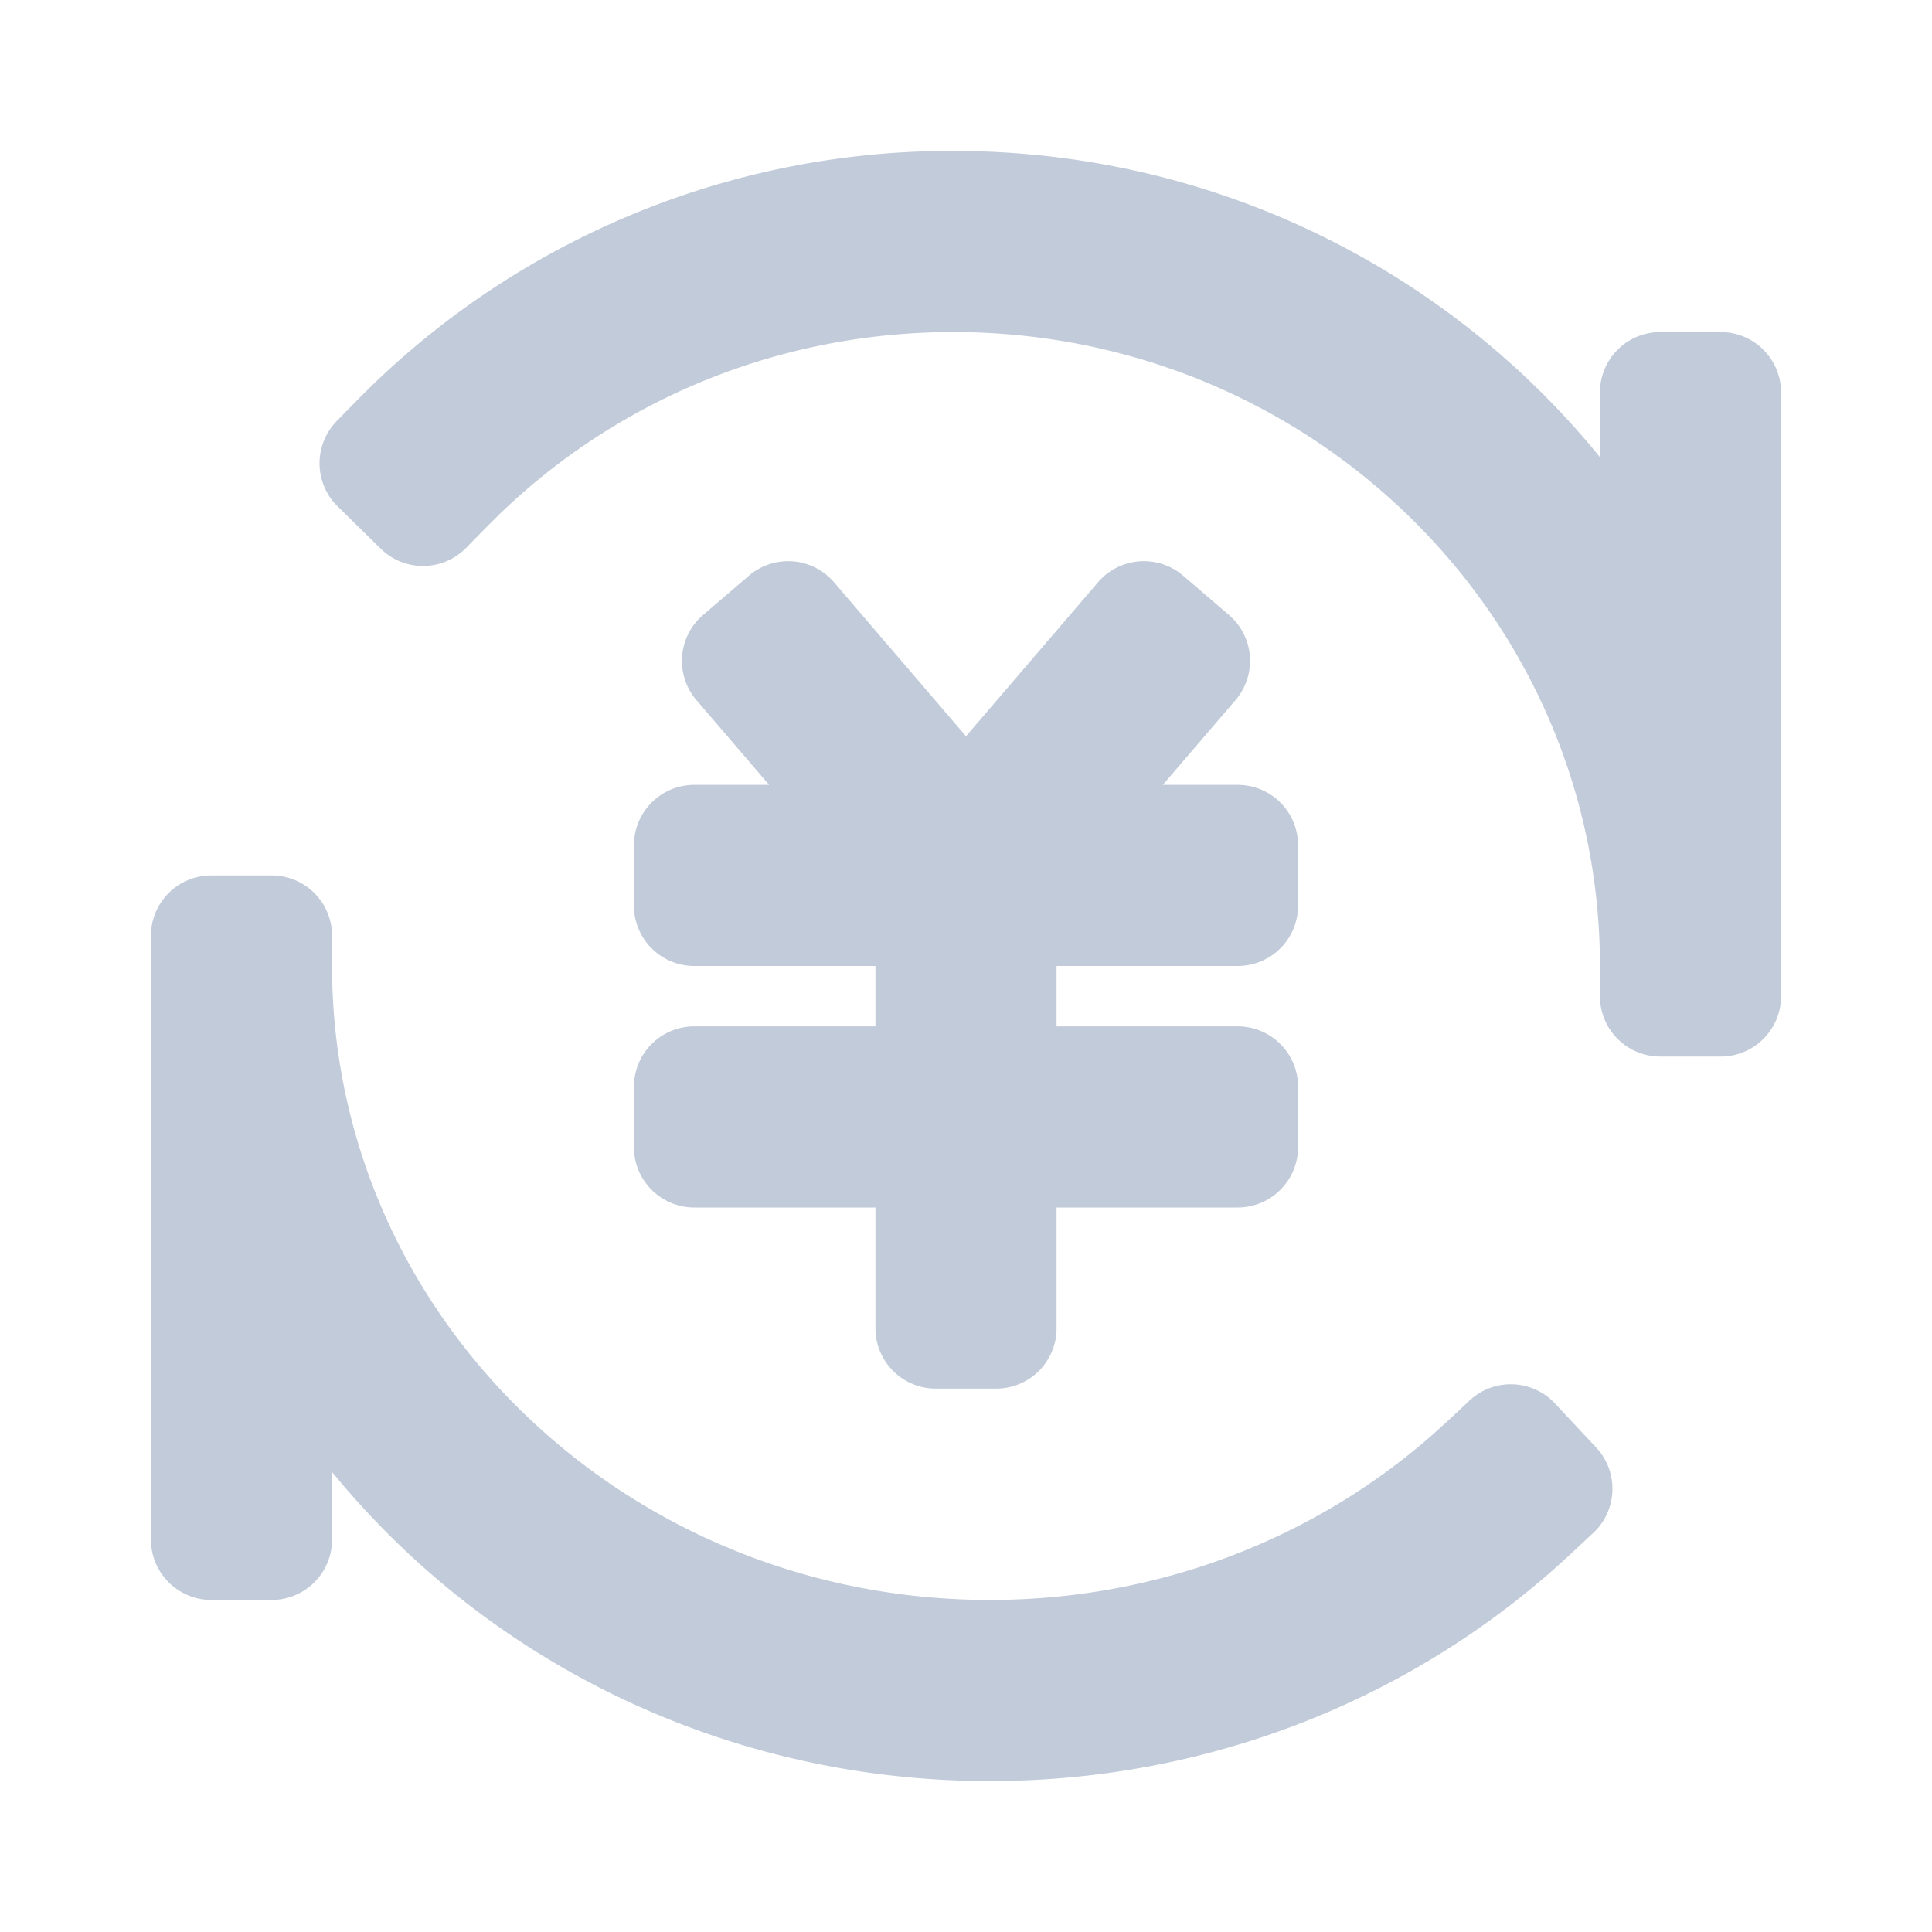 <?xml version="1.0" standalone="no"?><!DOCTYPE svg PUBLIC "-//W3C//DTD SVG 1.1//EN" "http://www.w3.org/Graphics/SVG/1.1/DTD/svg11.dtd"><svg t="1709285399142" class="icon" viewBox="0 0 1024 1024" version="1.1" xmlns="http://www.w3.org/2000/svg" p-id="17283" xmlns:xlink="http://www.w3.org/1999/xlink" width="200" height="200"><path d="M144 464a32 32 0 0 1 32 32v16c0 185.216 155.744 336 348.576 336 88.096 0 170.88-31.584 234.464-87.36l8.192-7.392 11.68-10.944a32 32 0 0 1 45.216 1.536l21.856 23.36a32 32 0 0 1-1.504 45.248l-11.712 10.912c-82.272 76.928-191.776 120.64-308.16 120.64-141.12 0-267.104-63.968-348.608-163.84v35.84a32 32 0 0 1-32 32h-32a32 32 0 0 1-32-32v-320a32 32 0 0 1 32-32h32z m483.104-158.848l24.288 20.8a32 32 0 0 1 3.456 45.12L616.32 416h39.68a32 32 0 0 1 32 32v32a32 32 0 0 1-32 32h-96v32h96a32 32 0 0 1 32 32v32a32 32 0 0 1-32 32h-96v64a32 32 0 0 1-32 32h-32a32 32 0 0 1-32-32v-64h-96a32 32 0 0 1-32-32v-32a32 32 0 0 1 32-32h96v-32h-96a32 32 0 0 1-32-32v-32a32 32 0 0 1 32-32h39.648l-38.496-44.896a32 32 0 0 1 3.456-45.12l24.32-20.832a32 32 0 0 1 45.12 3.456L512 390.24l69.952-81.6a32 32 0 0 1 45.12-3.52zM505.184 80c138.656 0 262.4 63.36 342.816 162.304V208a32 32 0 0 1 32-32h32a32 32 0 0 1 32 32v320a32 32 0 0 1-32 32h-32a32 32 0 0 1-32-32V512c0-185.376-153.28-336-342.784-336-90.88 0-175.968 34.752-239.456 95.552l-7.52 7.424-11.2 11.424a32 32 0 0 1-45.28 0.384l-22.816-22.4a32 32 0 0 1-0.384-45.28l11.2-11.424A440.96 440.96 0 0 1 505.216 80z" fill="#c1cbd9" p-id="17284"></path></svg>